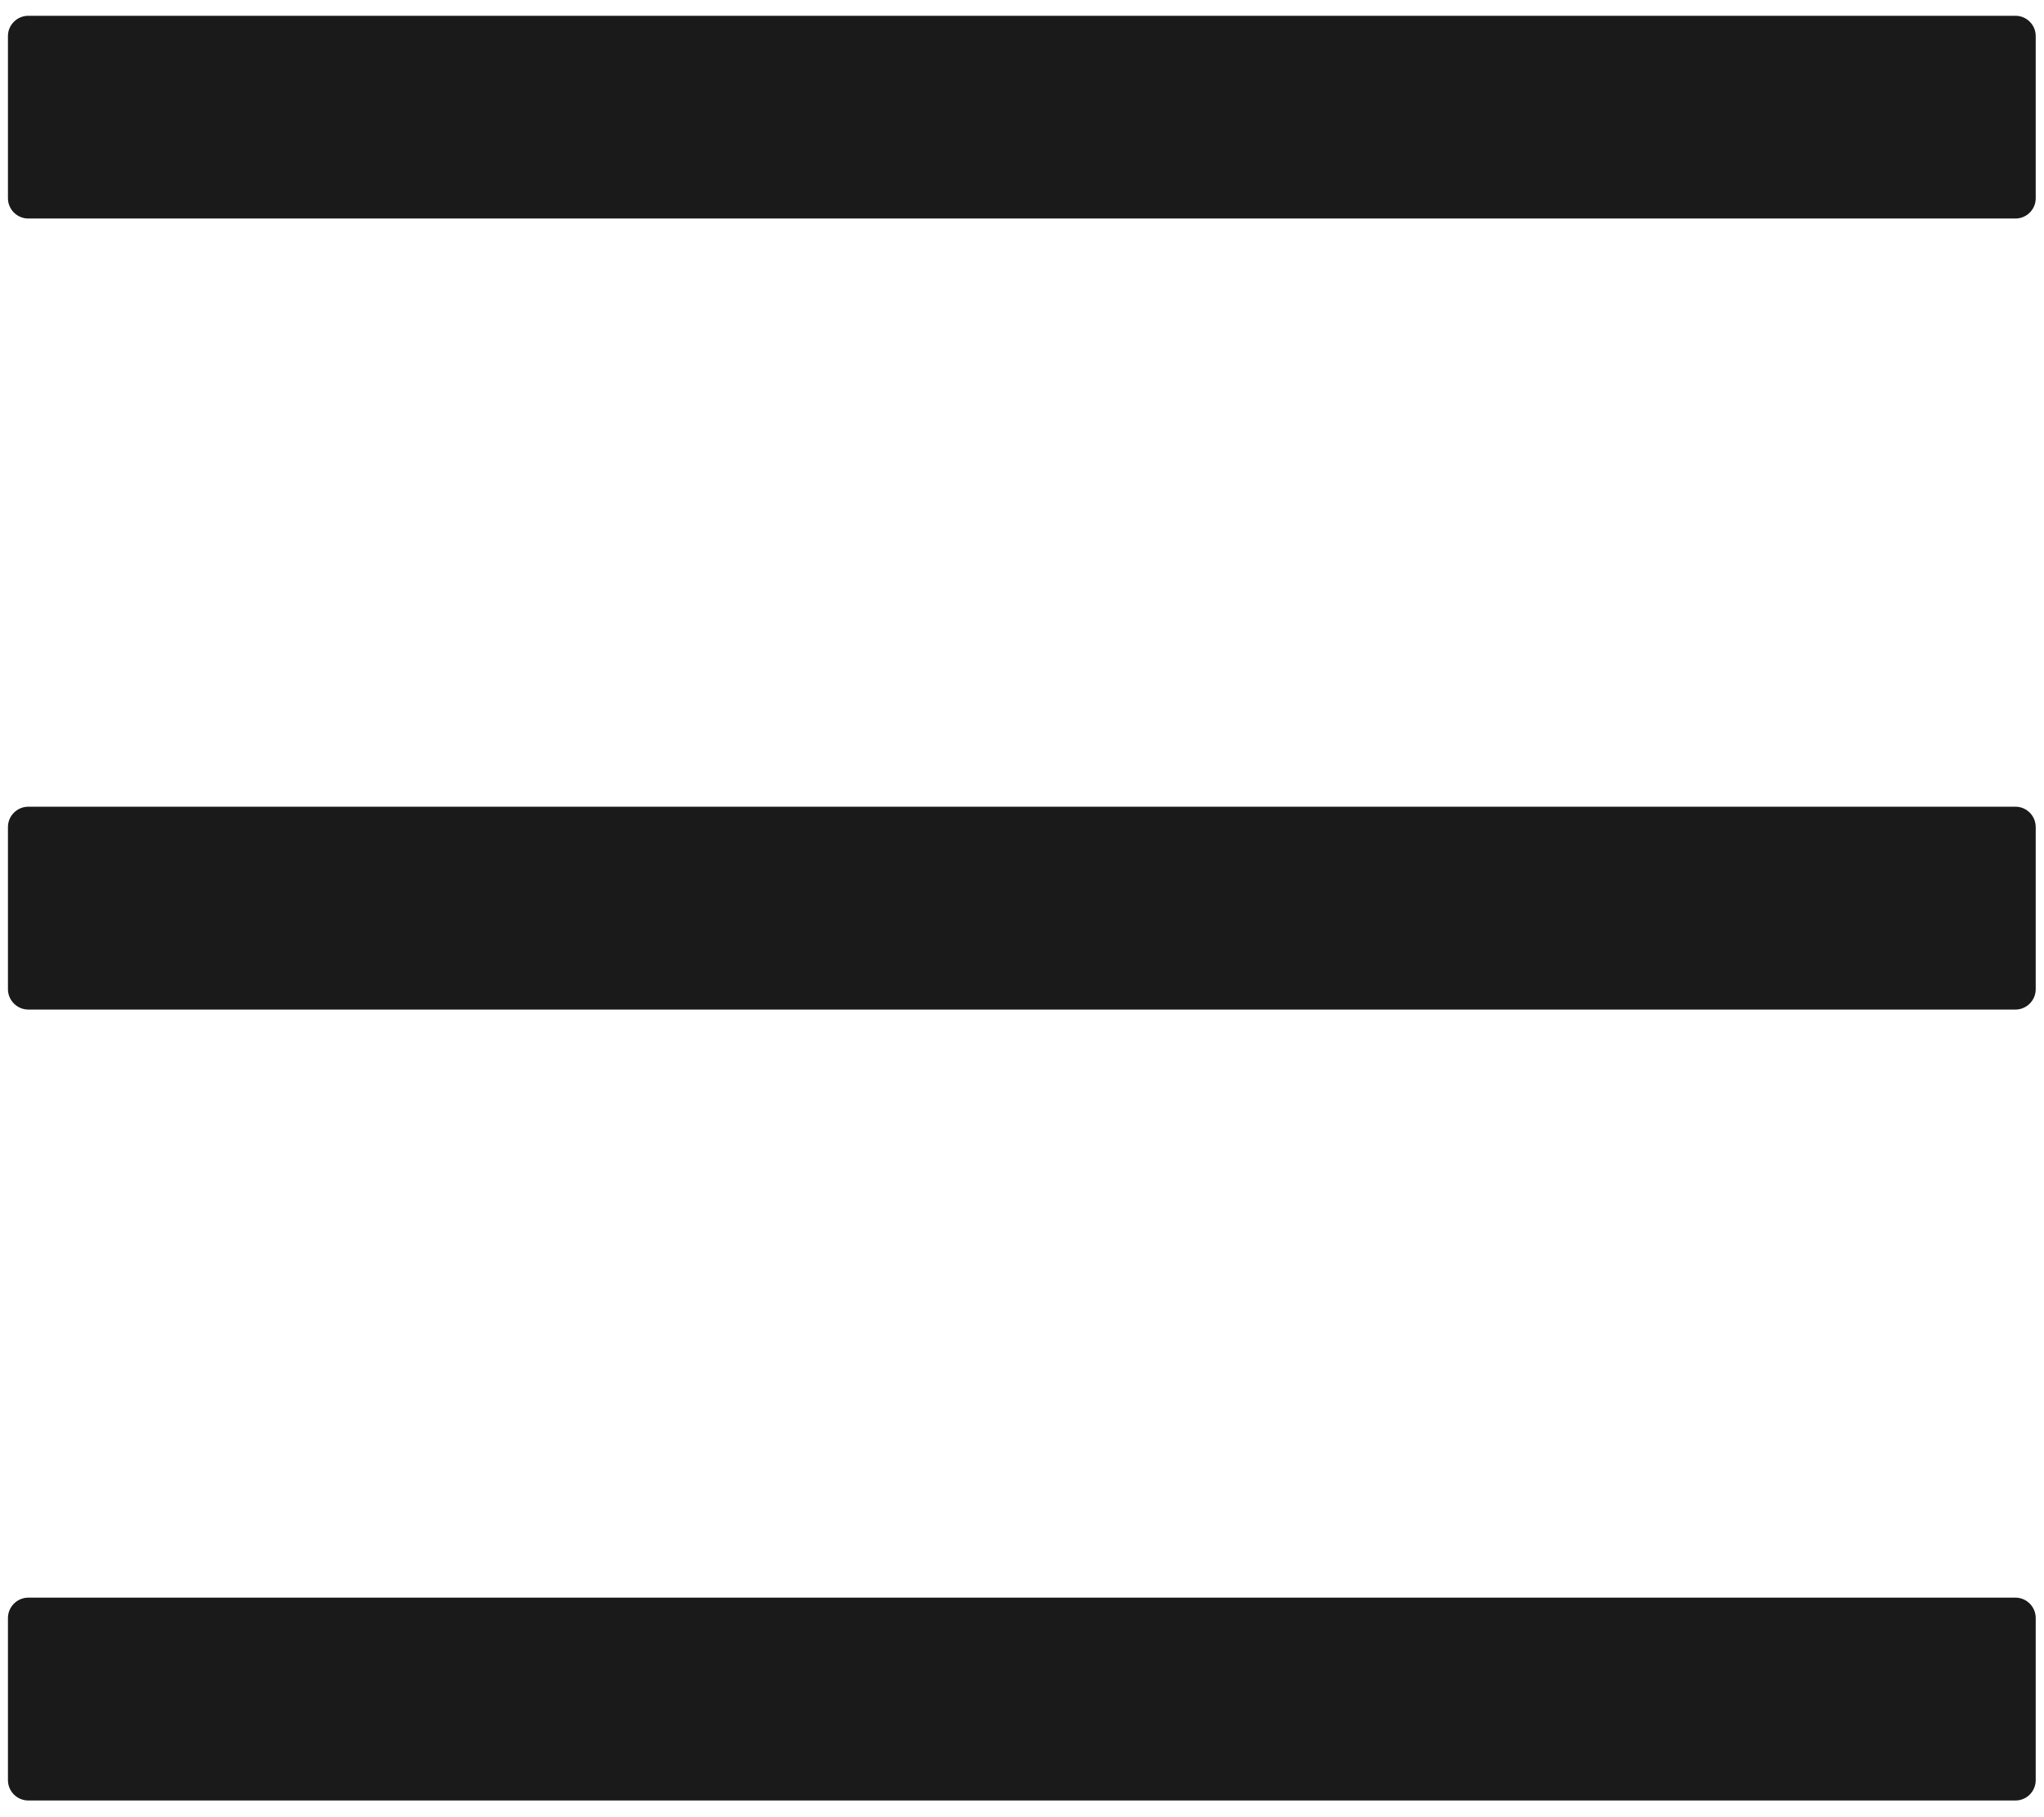 <svg width="18" height="16" viewBox="0 0 18 16" fill="none" xmlns="http://www.w3.org/2000/svg">
<path d="M17.749 0.139H0.249C0.151 0.139 0.07 0.219 0.07 0.317V1.746C0.07 1.844 0.151 1.924 0.249 1.924H17.749C17.847 1.924 17.927 1.844 17.927 1.746V0.317C17.927 0.219 17.847 0.139 17.749 0.139ZM17.749 14.067H0.249C0.151 14.067 0.07 14.148 0.07 14.246V15.674C0.07 15.773 0.151 15.853 0.249 15.853H17.749C17.847 15.853 17.927 15.773 17.927 15.674V14.246C17.927 14.148 17.847 14.067 17.749 14.067ZM17.749 7.103H0.249C0.151 7.103 0.07 7.183 0.07 7.282V8.71C0.07 8.808 0.151 8.889 0.249 8.889H17.749C17.847 8.889 17.927 8.808 17.927 8.71V7.282C17.927 7.183 17.847 7.103 17.749 7.103Z" fill="#1A1A1A"/>
</svg>
